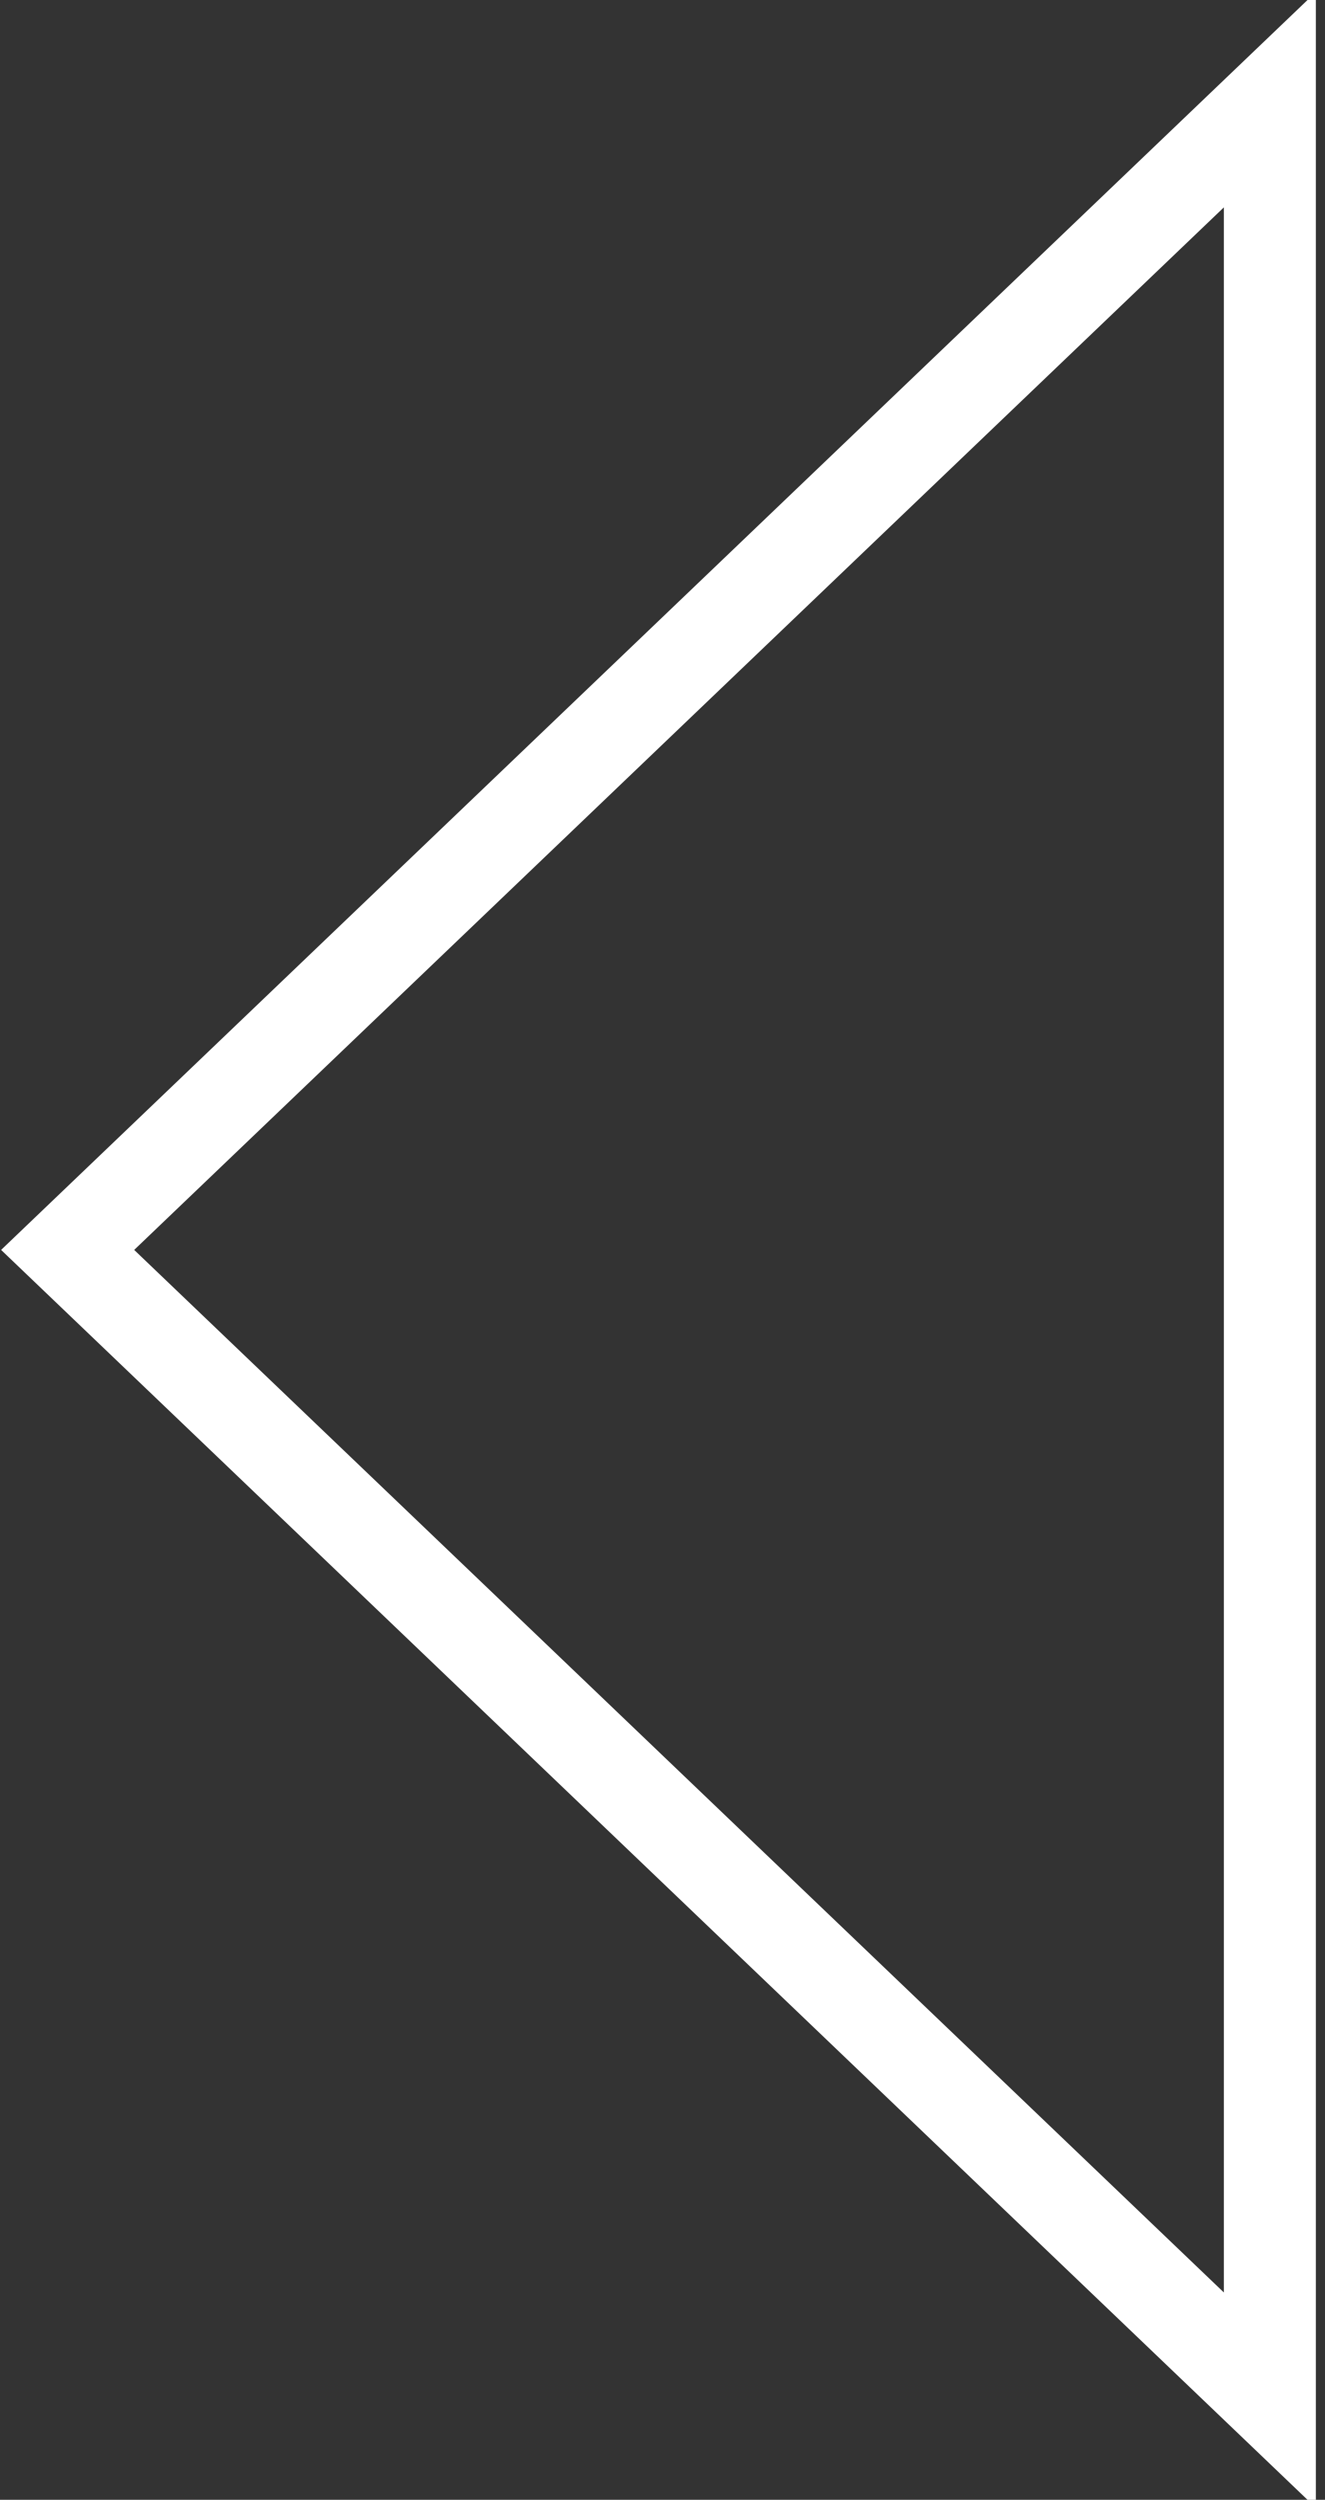 <?xml version="1.0" encoding="utf-8"?>
<!-- Generator: Adobe Illustrator 17.0.0, SVG Export Plug-In . SVG Version: 6.00 Build 0)  -->
<!DOCTYPE svg PUBLIC "-//W3C//DTD SVG 1.1//EN" "http://www.w3.org/Graphics/SVG/1.1/DTD/svg11.dtd">
<svg version="1.1" id="Layer_1" xmlns="http://www.w3.org/2000/svg" xmlns:xlink="http://www.w3.org/1999/xlink" x="0px" y="0px"
	 width="28.811px" height="54.333px" viewBox="-0.272 0 28.811 54.333" enable-background="new -0.272 0 28.811 54.333"
	 xml:space="preserve">
<rect x="-0.272" y="0" width="28.811" height="54.333" fill="#333333" stroke="none"/>
<g id="Layer_2">
</g>
<polygon fill="none" stroke="#FFFFFF" stroke-width="2" stroke-miterlimit="10" points="27.34,2.167 1.199,27.167 27.34,52.167 "/>
</svg>
